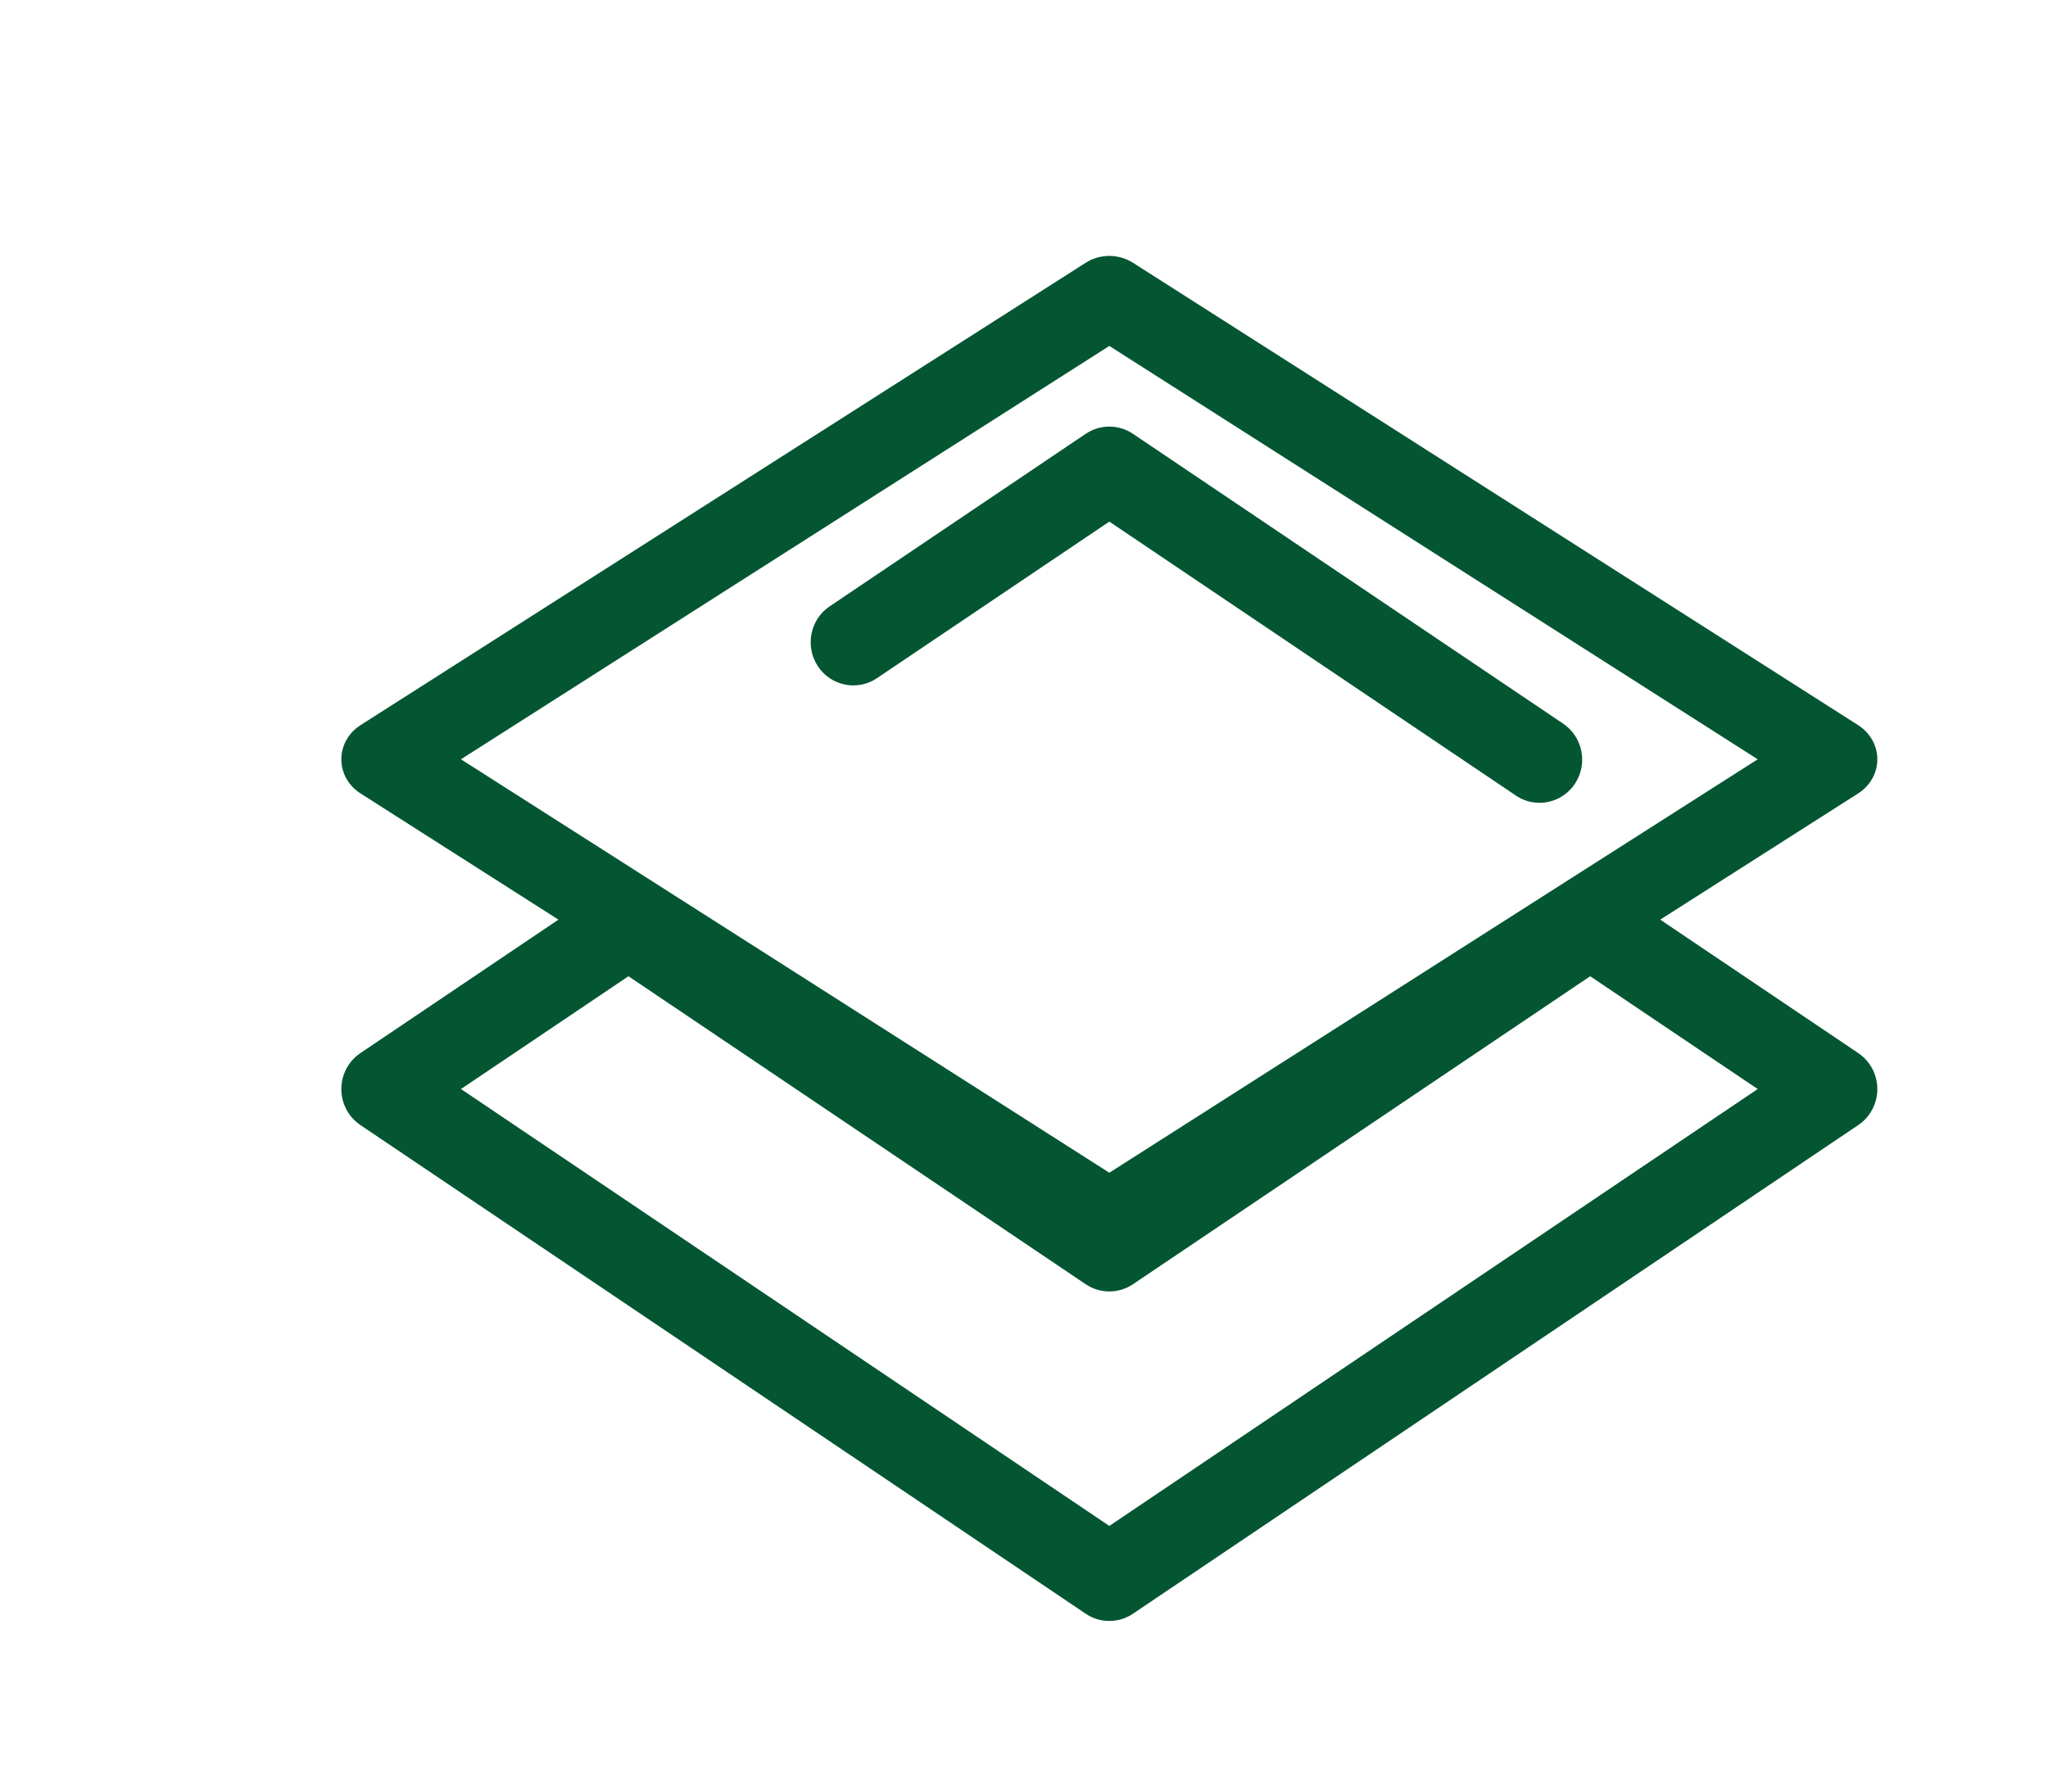 <svg width="24" height="21" viewBox="0 0 24 21" fill="none" xmlns="http://www.w3.org/2000/svg">
<g clip-path="url(#clip0_145_26971)">
<path d="M13 14.801C12.903 14.801 12.807 14.774 12.723 14.72L4.223 9.299C4.084 9.21 4 9.061 4 8.9C4 8.74 4.084 8.59 4.223 8.501L12.723 3.08C12.891 2.973 13.109 2.973 13.277 3.08L21.777 8.501C21.916 8.59 22 8.74 22 8.9C22 9.061 21.916 9.21 21.777 9.299L13.277 14.72C13.193 14.774 13.097 14.801 13 14.801ZM5.402 8.9L13 13.746L20.598 8.9L13 4.055L5.402 8.9Z" fill="#045633"/>
<path d="M18.041 9.41C17.946 9.41 17.849 9.383 17.764 9.325L13 6.114L10.277 7.949C10.047 8.104 9.737 8.041 9.584 7.809C9.431 7.576 9.493 7.261 9.723 7.107L12.723 5.085C12.891 4.972 13.109 4.972 13.277 5.085L18.318 8.482C18.548 8.637 18.61 8.951 18.458 9.184C18.361 9.331 18.203 9.41 18.041 9.41ZM13 19C12.903 19 12.807 18.972 12.723 18.915L4.223 13.187C4.084 13.093 4 12.935 4 12.765C4 12.596 4.084 12.438 4.223 12.344L7.088 10.413C7.256 10.3 7.474 10.3 7.642 10.413L13 14.024L18.358 10.413C18.526 10.3 18.744 10.3 18.912 10.413L21.777 12.344C21.916 12.438 22 12.596 22 12.765C22 12.935 21.916 13.093 21.777 13.187L13.277 18.915C13.193 18.972 13.097 19 13 19ZM5.402 12.765L13 17.886L20.598 12.765L18.635 11.443L13.277 15.053C13.109 15.166 12.891 15.166 12.723 15.053L7.365 11.443L5.402 12.765Z" fill="#045633"/>
</g>
<defs>
<clipPath id="clip0_145_26971">
<rect width="24" height="21" fill="white"/>
</clipPath>
</defs>
</svg>
